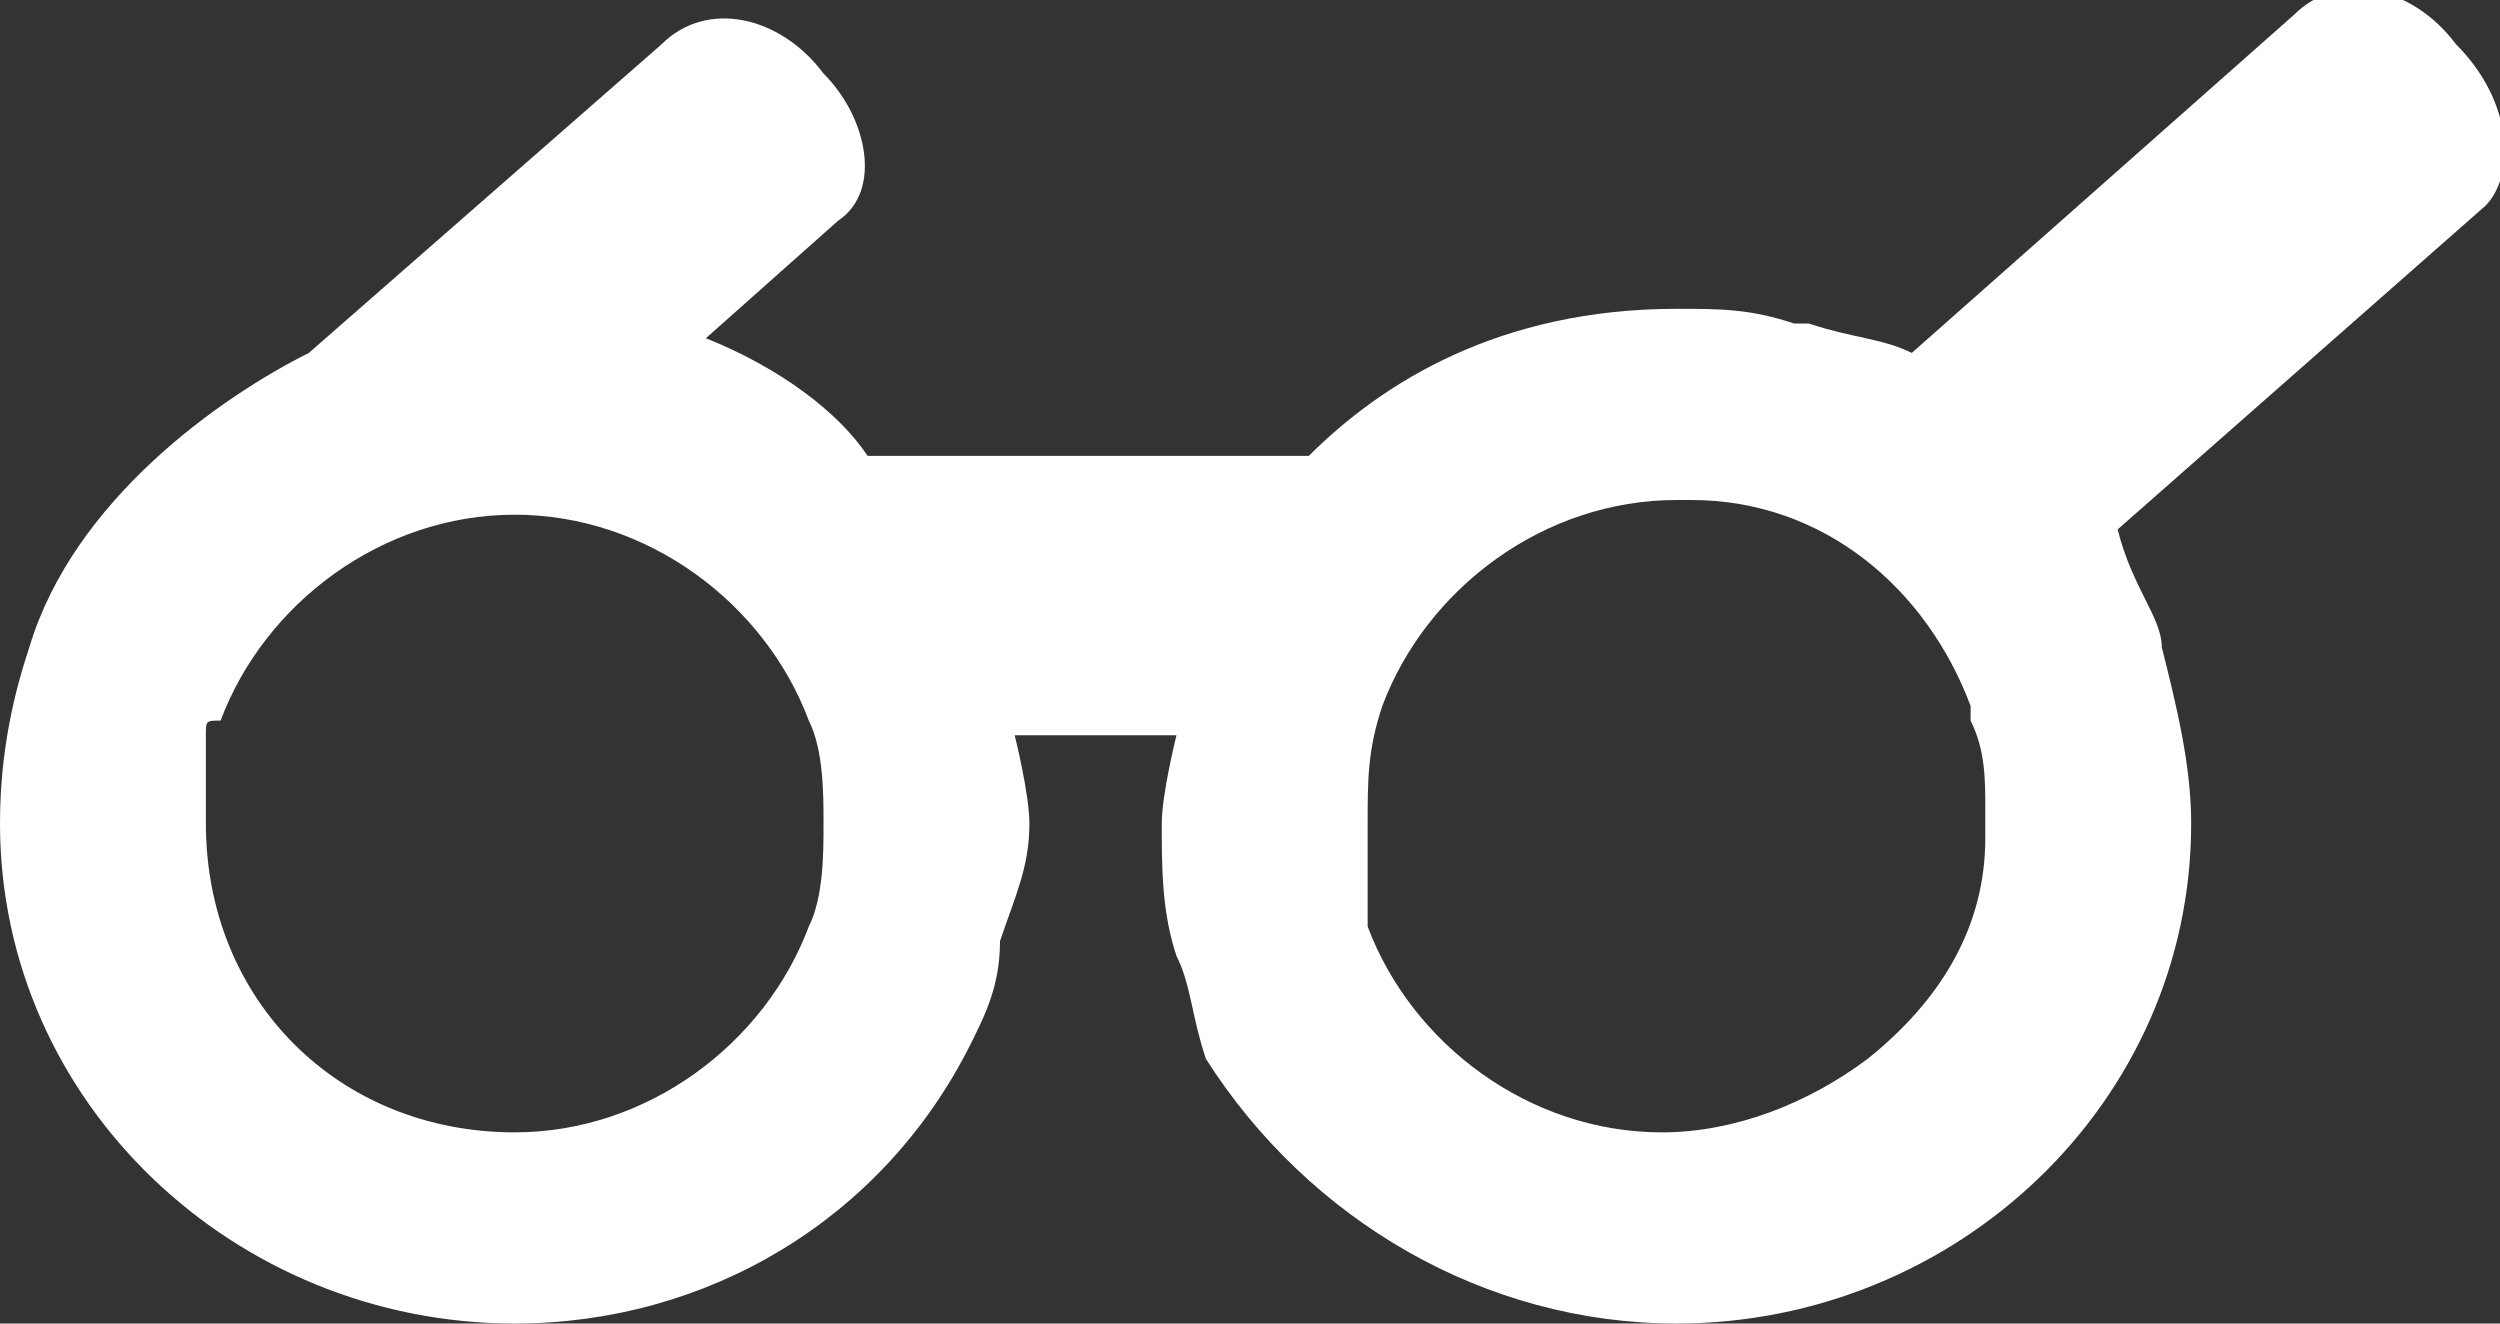 <?xml version="1.0" encoding="utf-8"?>
<!-- Generator: Adobe Illustrator 20.1.0, SVG Export Plug-In . SVG Version: 6.00 Build 0)  -->
<svg version="1.1" id="Слой_1" xmlns="http://www.w3.org/2000/svg" xmlns:xlink="http://www.w3.org/1999/xlink" x="0px" y="0px"
	 viewBox="0 0 17 9" style="enable-background:new 0 0 17 9;" xml:space="preserve">
<rect x="0" y="0" width="17" height="9" fill="#333333" stroke="none"/>
<style type="text/css">
	.st0{fill:#FFFFFF;}
</style>
<path class="st0" d="M16.7,0.3c-0.3-0.4-0.8-0.5-1.1-0.2L13,2.4c0,0,0,0,0,0c-0.2-0.1-0.4-0.1-0.7-0.2l-0.1,0l0,0
	c-0.3-0.1-0.5-0.1-0.8-0.1c-1.2,0-2,0.5-2.5,1l-3,0l0,0C5.7,2.8,5.3,2.5,4.8,2.3l0.9-0.8C6,1.3,5.9,0.8,5.6,0.5
	C5.3,0.1,4.8,0,4.5,0.3L2.1,2.4c-0.6,0.3-1.6,1-1.9,2C0.1,4.7,0,5.1,0,5.6C0,7.5,1.6,9,3.5,9C4.8,9,6,8.3,6.6,7.1
	c0.1-0.2,0.2-0.4,0.2-0.7C6.9,6.1,7,5.9,7,5.6c0-0.2-0.1-0.6-0.1-0.6l0,0H8l0,0C8,5,7.9,5.4,7.9,5.6c0,0.3,0,0.6,0.1,0.9
	c0.1,0.2,0.1,0.4,0.2,0.7C8.9,8.3,10.1,9,11.4,9c1.9,0,3.5-1.5,3.5-3.4c0-0.4-0.1-0.8-0.2-1.2c0-0.2-0.2-0.4-0.3-0.8l2.5-2.2
	C17.1,1.2,17.1,0.7,16.7,0.3z M9.4,4.8c0.3-0.8,1.1-1.4,2-1.4c0,0,0.1,0,0.1,0c0.9,0,1.6,0.6,1.9,1.4l0,0c0,0,0,0.1,0,0.1
	c0.1,0.2,0.1,0.4,0.1,0.6l0,0.1c0,0,0,0,0,0.1c0,0.6-0.3,1.1-0.8,1.5c-0.4,0.3-0.9,0.5-1.4,0.5c-0.9,0-1.7-0.6-2-1.4
	C9.3,6,9.3,5.8,9.3,5.6C9.3,5.3,9.3,5.1,9.4,4.8z M1.4,5c0-0.1,0-0.1,0.1-0.1c0.3-0.8,1.1-1.4,2-1.4c0.9,0,1.7,0.6,2,1.4
	c0.1,0.2,0.1,0.5,0.1,0.7c0,0.2,0,0.5-0.1,0.7v0c-0.3,0.8-1.1,1.4-2,1.4c-1.2,0-2.1-0.9-2.1-2.1C1.4,5.4,1.4,5.2,1.4,5z"/>
</svg>
